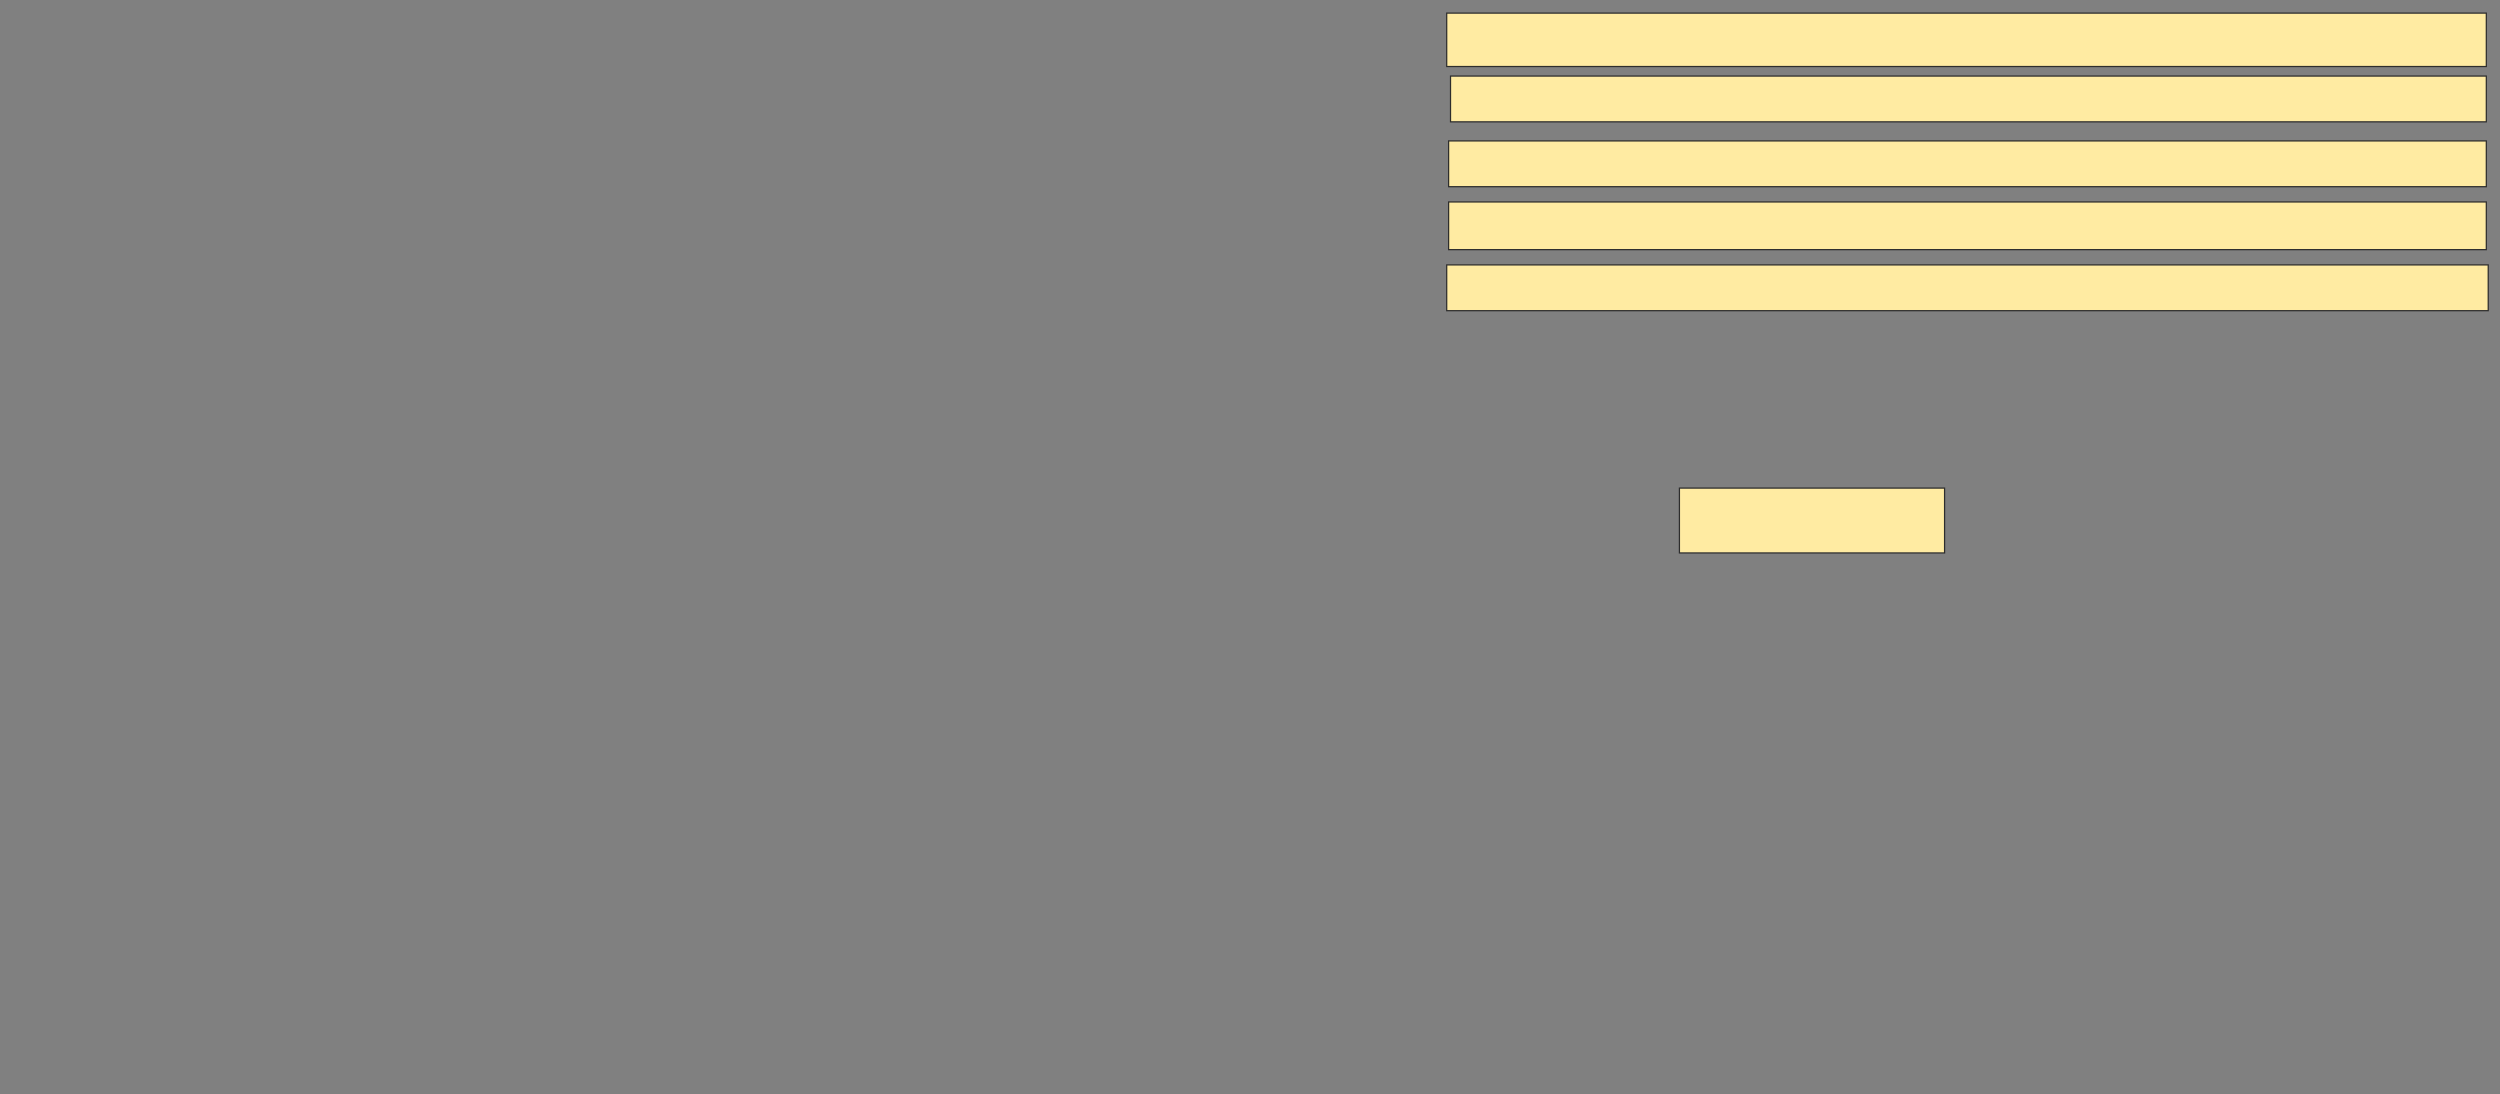 <svg xmlns="http://www.w3.org/2000/svg" width="2006" height="878">
 <rect width="100%" height="100%" fill="#808080" stroke="none"/>
 <!-- Created with Image Occlusion Enhanced -->
 <g>
  <title>Labels</title>
 </g>
 <g>
  <title>Masks</title>
  <rect id="e203c6dd16934cbfb33ad5eea734b0eb-ao-1" height="36.735" width="835.714" y="212.561" x="1160.837" stroke="#2D2D2D" fill="#FFEBA2"/>
  <rect id="e203c6dd16934cbfb33ad5eea734b0eb-ao-2" height="36.735" width="832.653" y="113.071" x="1162.367" stroke="#2D2D2D" fill="#FFEBA2"/>
  <rect id="e203c6dd16934cbfb33ad5eea734b0eb-ao-3" height="42.857" width="834.184" y="10.52" x="1160.837" stroke="#2D2D2D" fill="#FFEBA2"/>
  <rect id="e203c6dd16934cbfb33ad5eea734b0eb-ao-4" height="38.265" width="832.653" y="162.051" x="1162.367" stroke="#2D2D2D" fill="#FFEBA2"/>
  <rect id="e203c6dd16934cbfb33ad5eea734b0eb-ao-5" height="36.735" width="831.122" y="61.031" x="1163.898" stroke="#2D2D2D" fill="#FFEBA2"/>
  <rect id="e203c6dd16934cbfb33ad5eea734b0eb-ao-6" height="52.041" width="212.755" y="391.643" x="1347.571" stroke="#2D2D2D" fill="#FFEBA2"/>
 </g>
</svg>